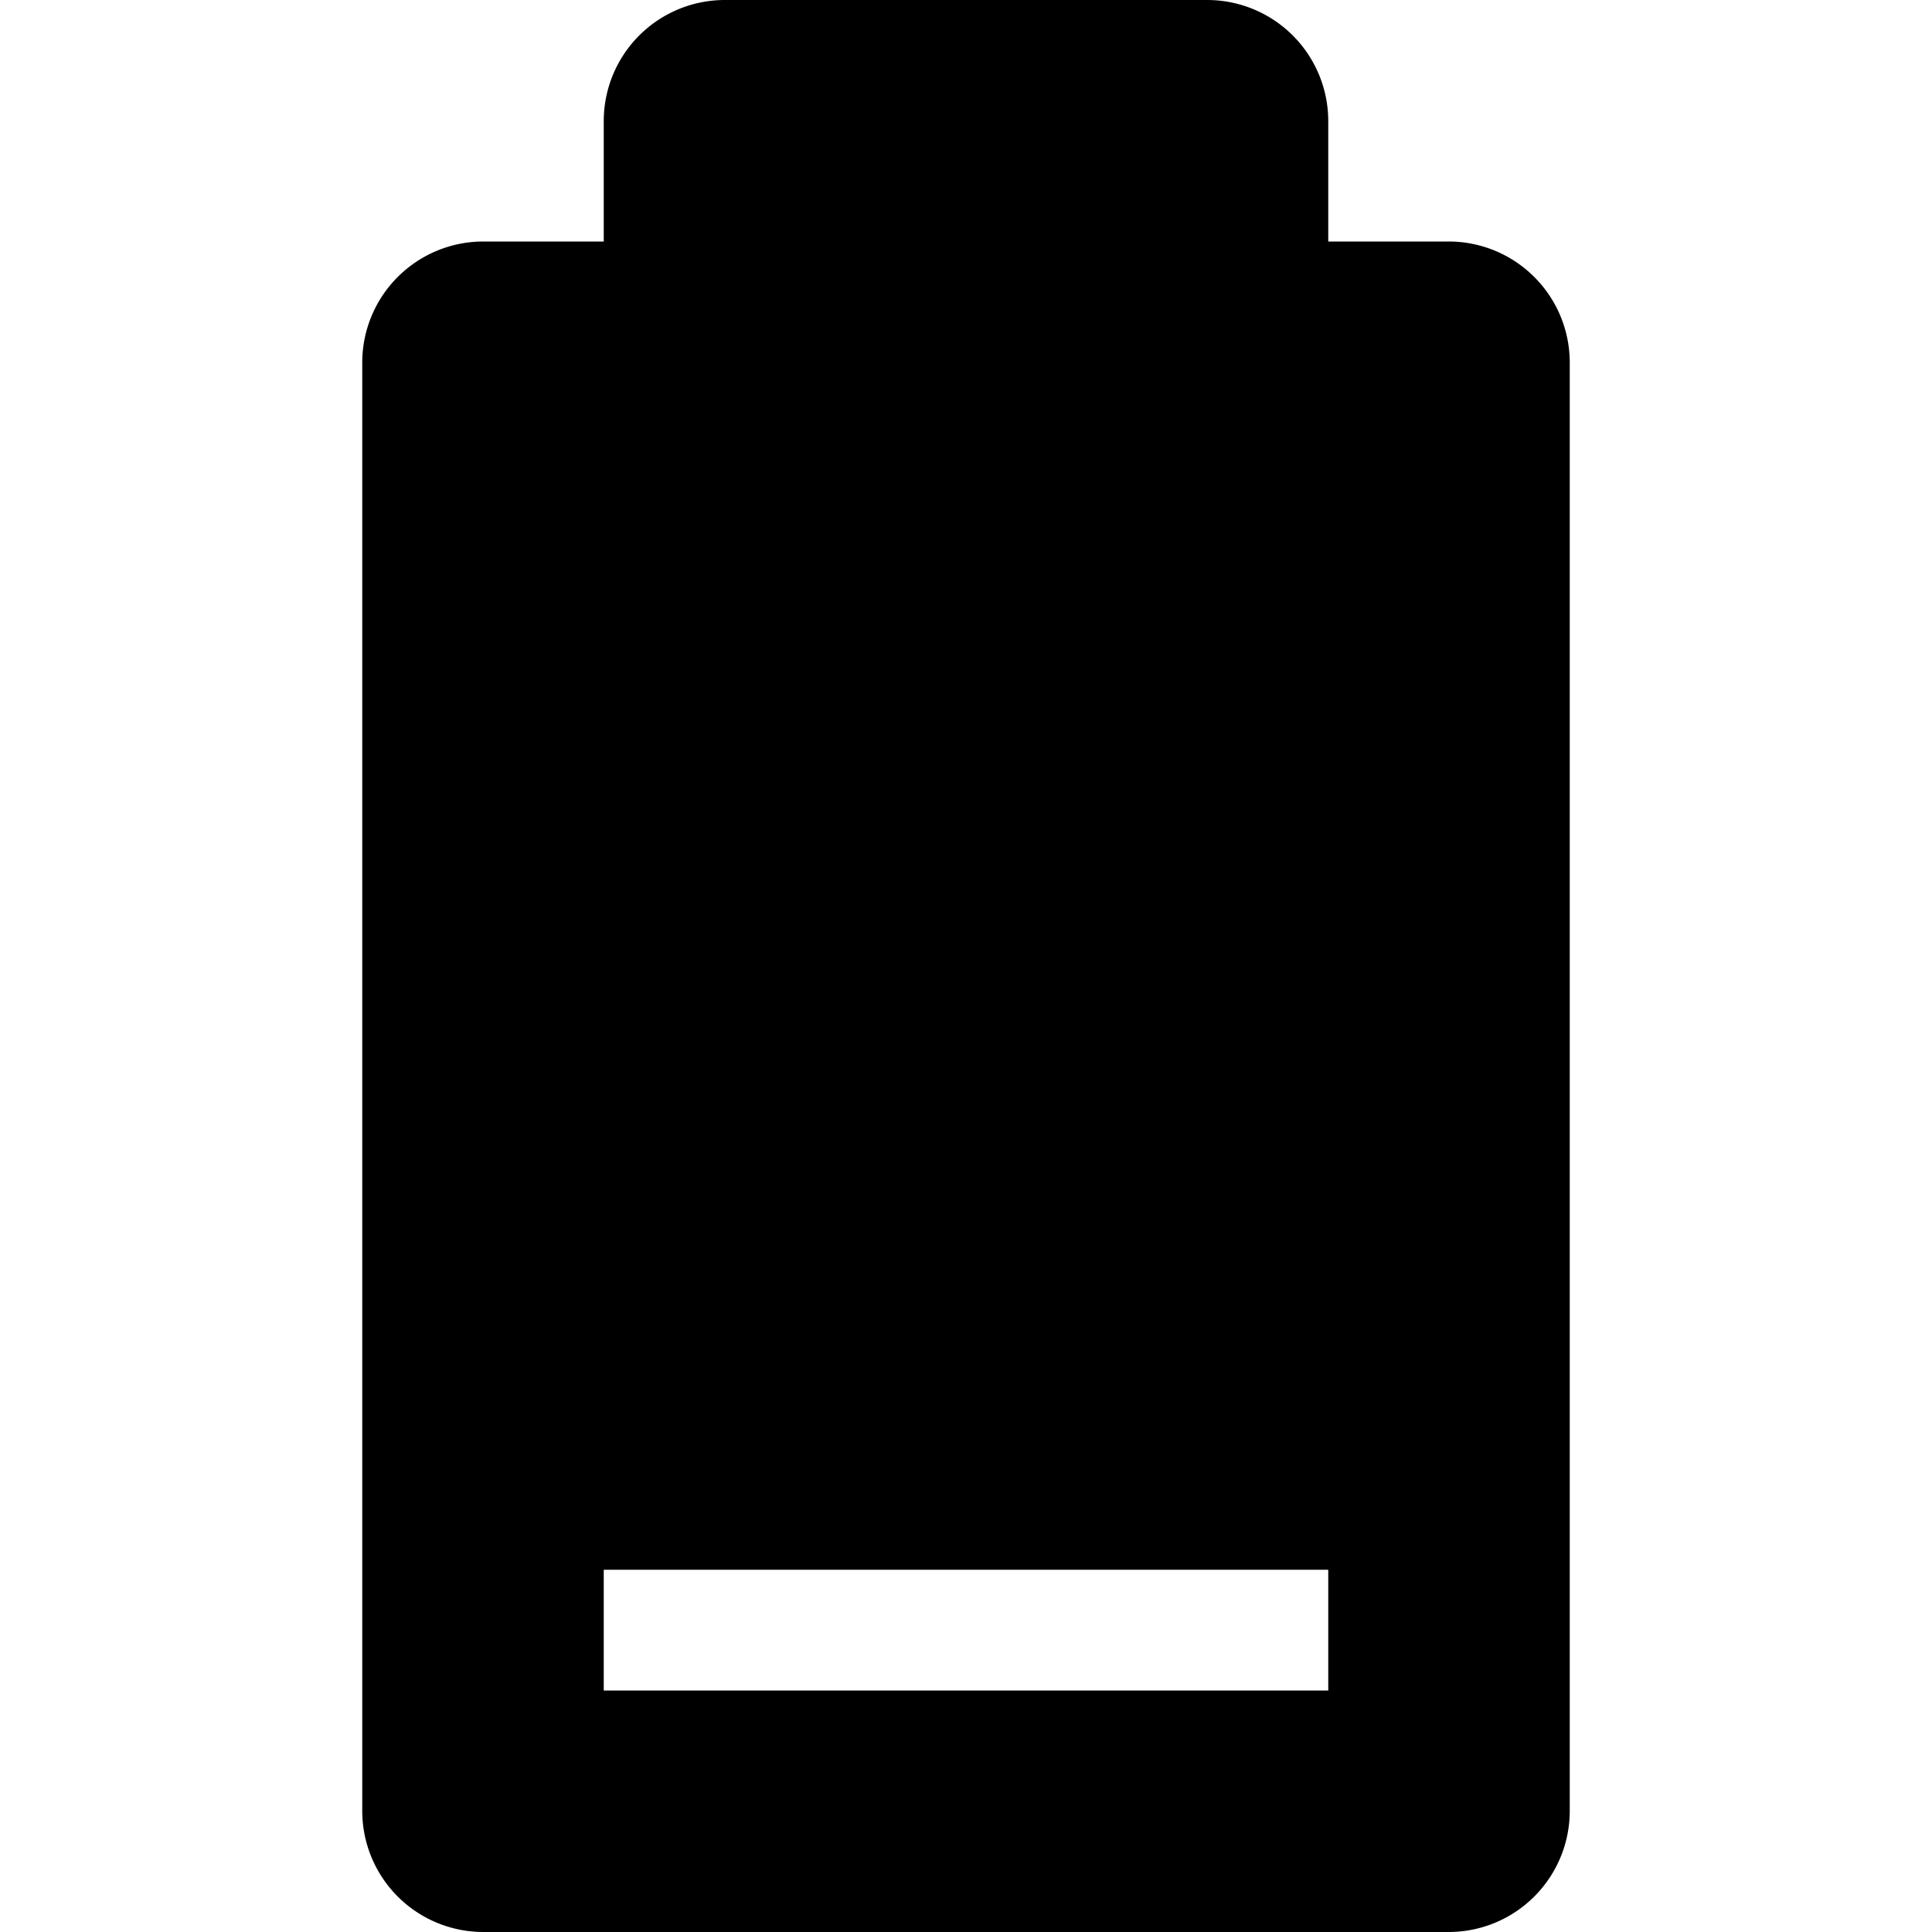 <svg xmlns="http://www.w3.org/2000/svg" viewBox="0 0 16 16"><path d="M10 0H6a1.003 1.003 0 0 0-1 1v1H4a1.003 1.003 0 0 0-1 1v12a1.003 1.003 0 0 0 1 1h8a1.003 1.003 0 0 0 1-1V3a1.003 1.003 0 0 0-1-1h-1V1a1.003 1.003 0 0 0-1-1zm1 14H5v-1h6z"/></svg>